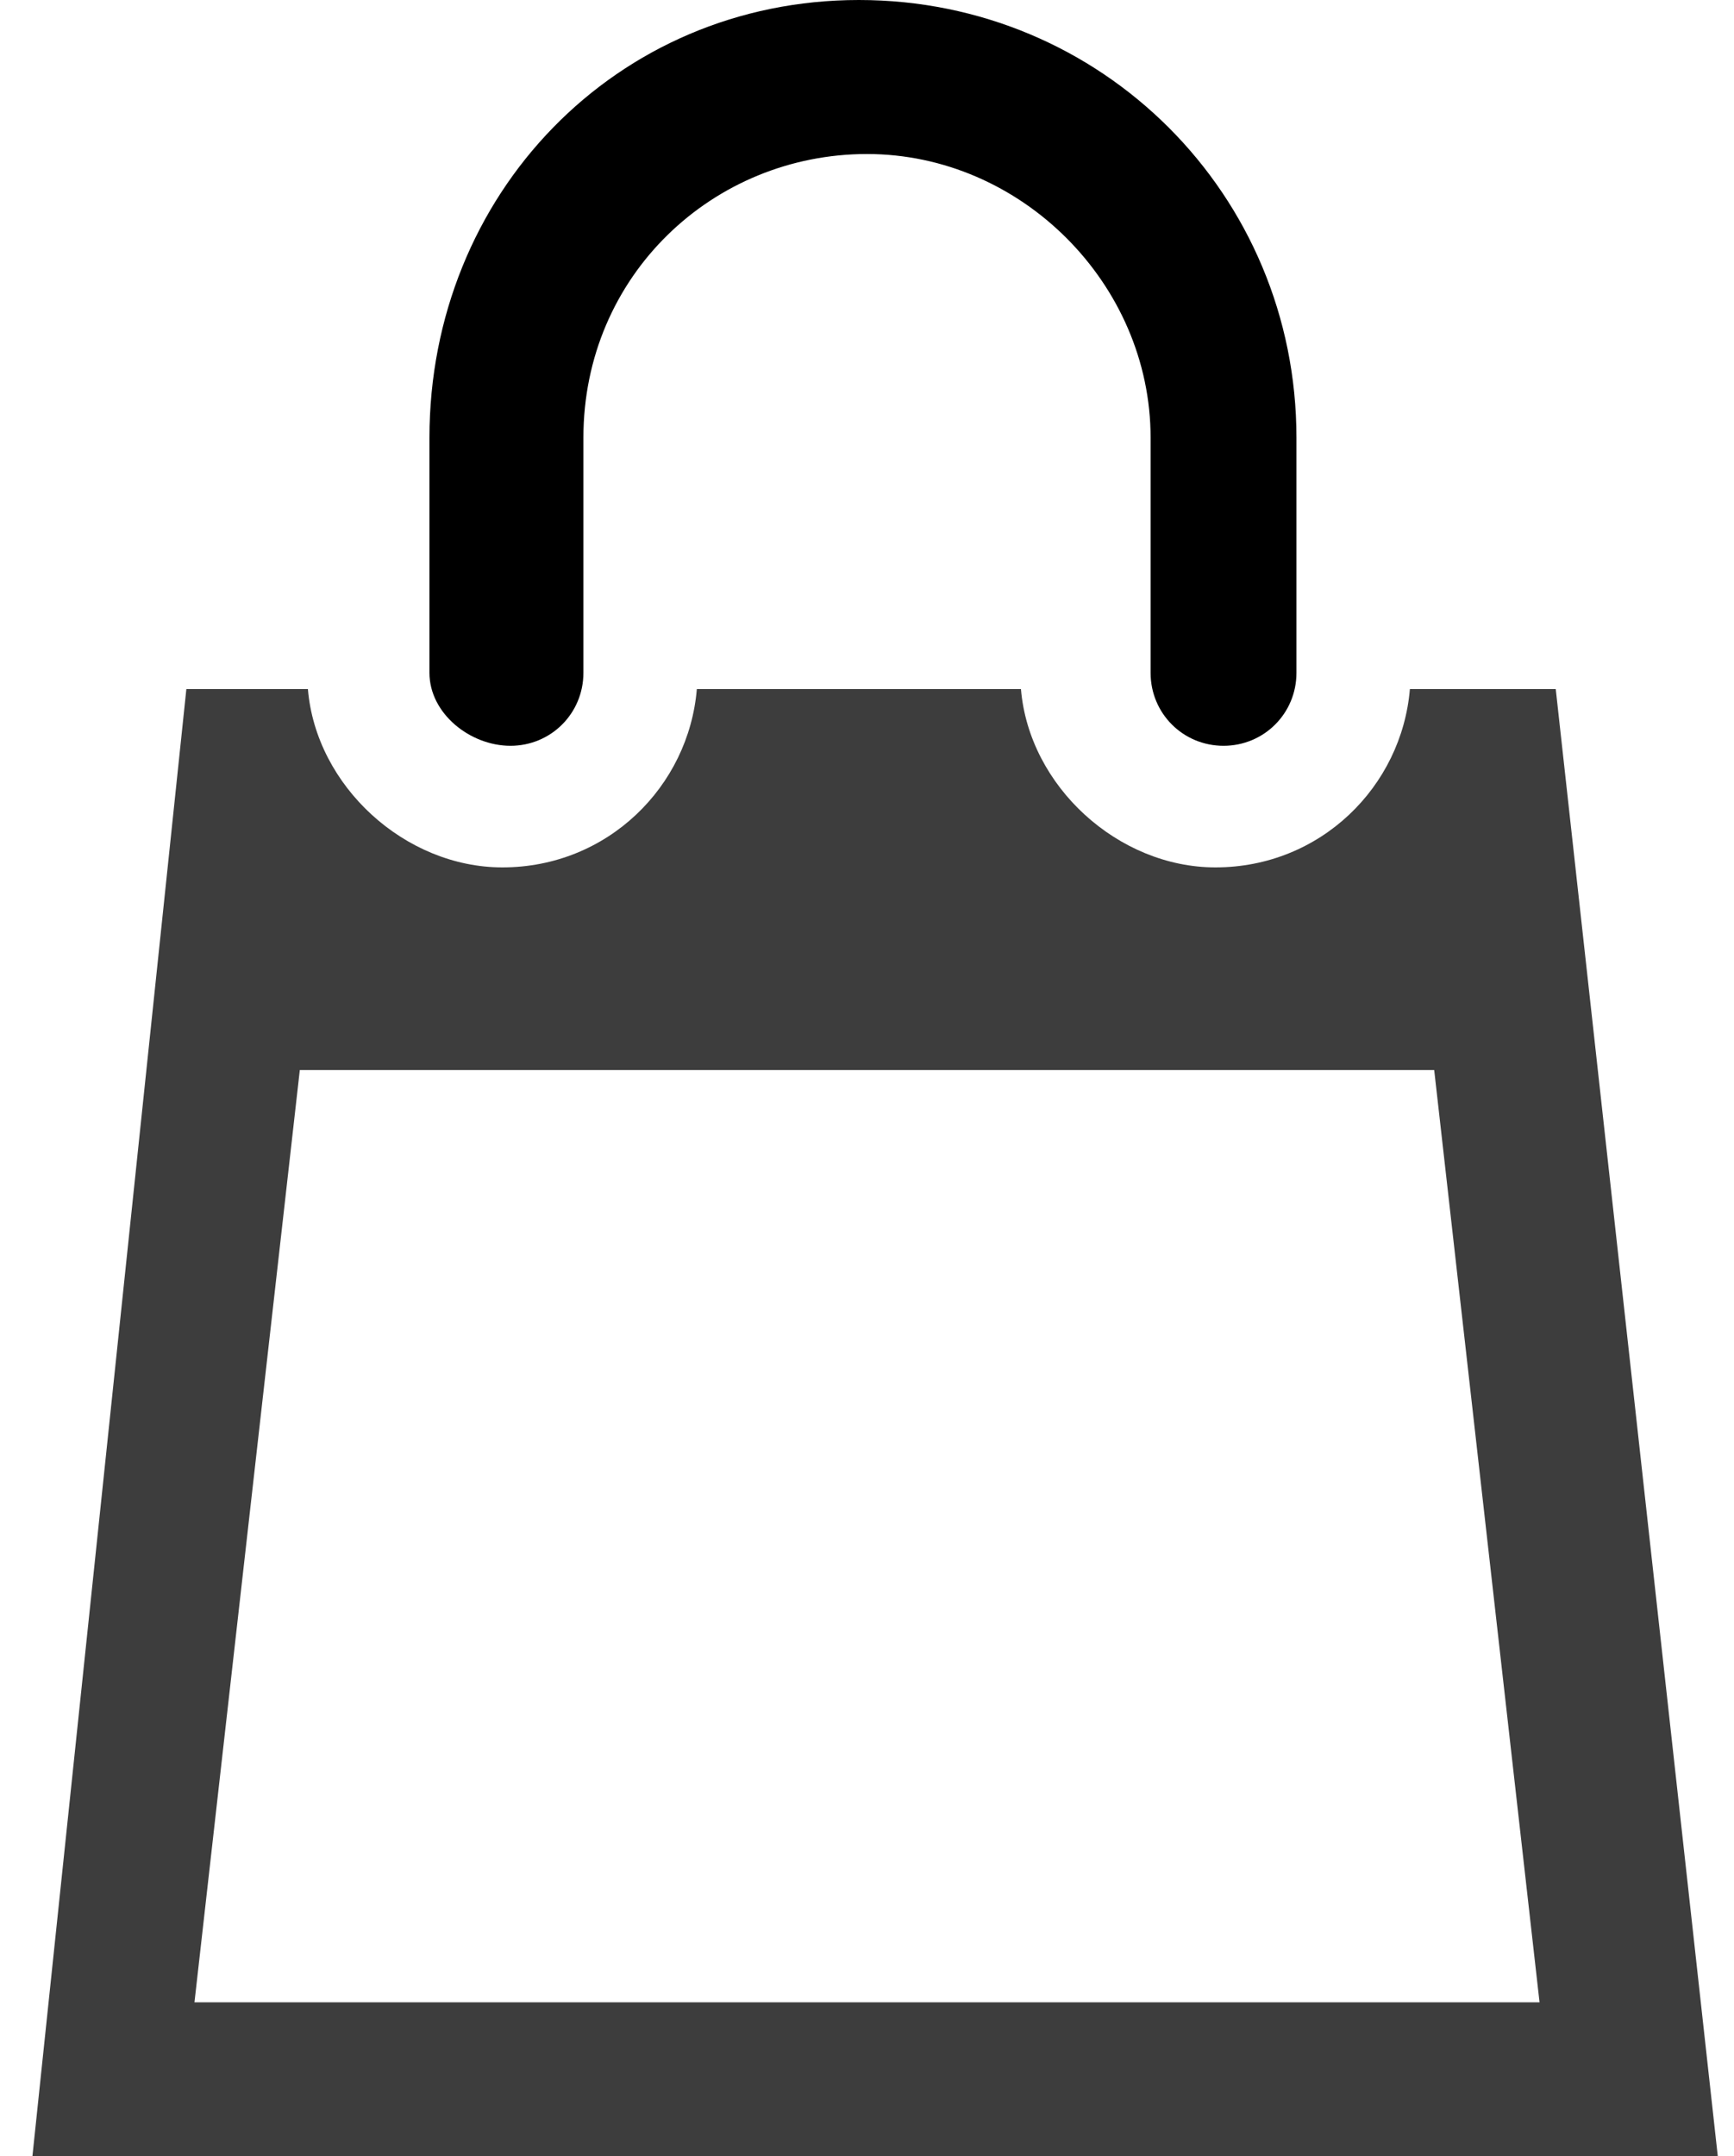 <?xml version="1.0" encoding="utf-8"?>
<!-- Generator: Adobe Illustrator 18.1.1, SVG Export Plug-In . SVG Version: 6.00 Build 0)  -->
<svg version="1.1" id="Layer_1" xmlns="http://www.w3.org/2000/svg" xmlns:xlink="http://www.w3.org/1999/xlink" x="0px" y="0px"
	 width="21.4px" height="26.6px" viewBox="0 0 21.4 26.6" style="enable-background:new 0 0 21.4 26.6;" xml:space="preserve">
<g>
	<path class="icon-basket" fill="#3D3D3D" d="M19.2,8.5h-1.8c-0.1,1.2-1.1,2.2-2.4,2.2c-1.2,0-2.3-1-2.4-2.2h-2h-2c-0.1,1.2-1.1,2.2-2.4,2.2
		c-1.2,0-2.3-1-2.4-2.2H2.3L0.4,26.6h10.4h10.4L19.2,8.5z M10.7,24.7H2.4l1.3-11.5h7h7l1.3,11.5H10.7z"/>
	<path class="st0" d="M6.3,9.2c0.5,0,0.9-0.4,0.9-0.9V5.4c0-2,1.6-3.5,3.5-3.5s3.5,1.6,3.5,3.5v2.9c0,0.5,0.4,0.9,0.9,0.9
		c0.5,0,0.9-0.4,0.9-0.9V5.4c0-3-2.4-5.4-5.4-5.4S5.3,2.4,5.3,5.4v2.9C5.3,8.8,5.8,9.2,6.3,9.2z"/>
</g>
</svg>
